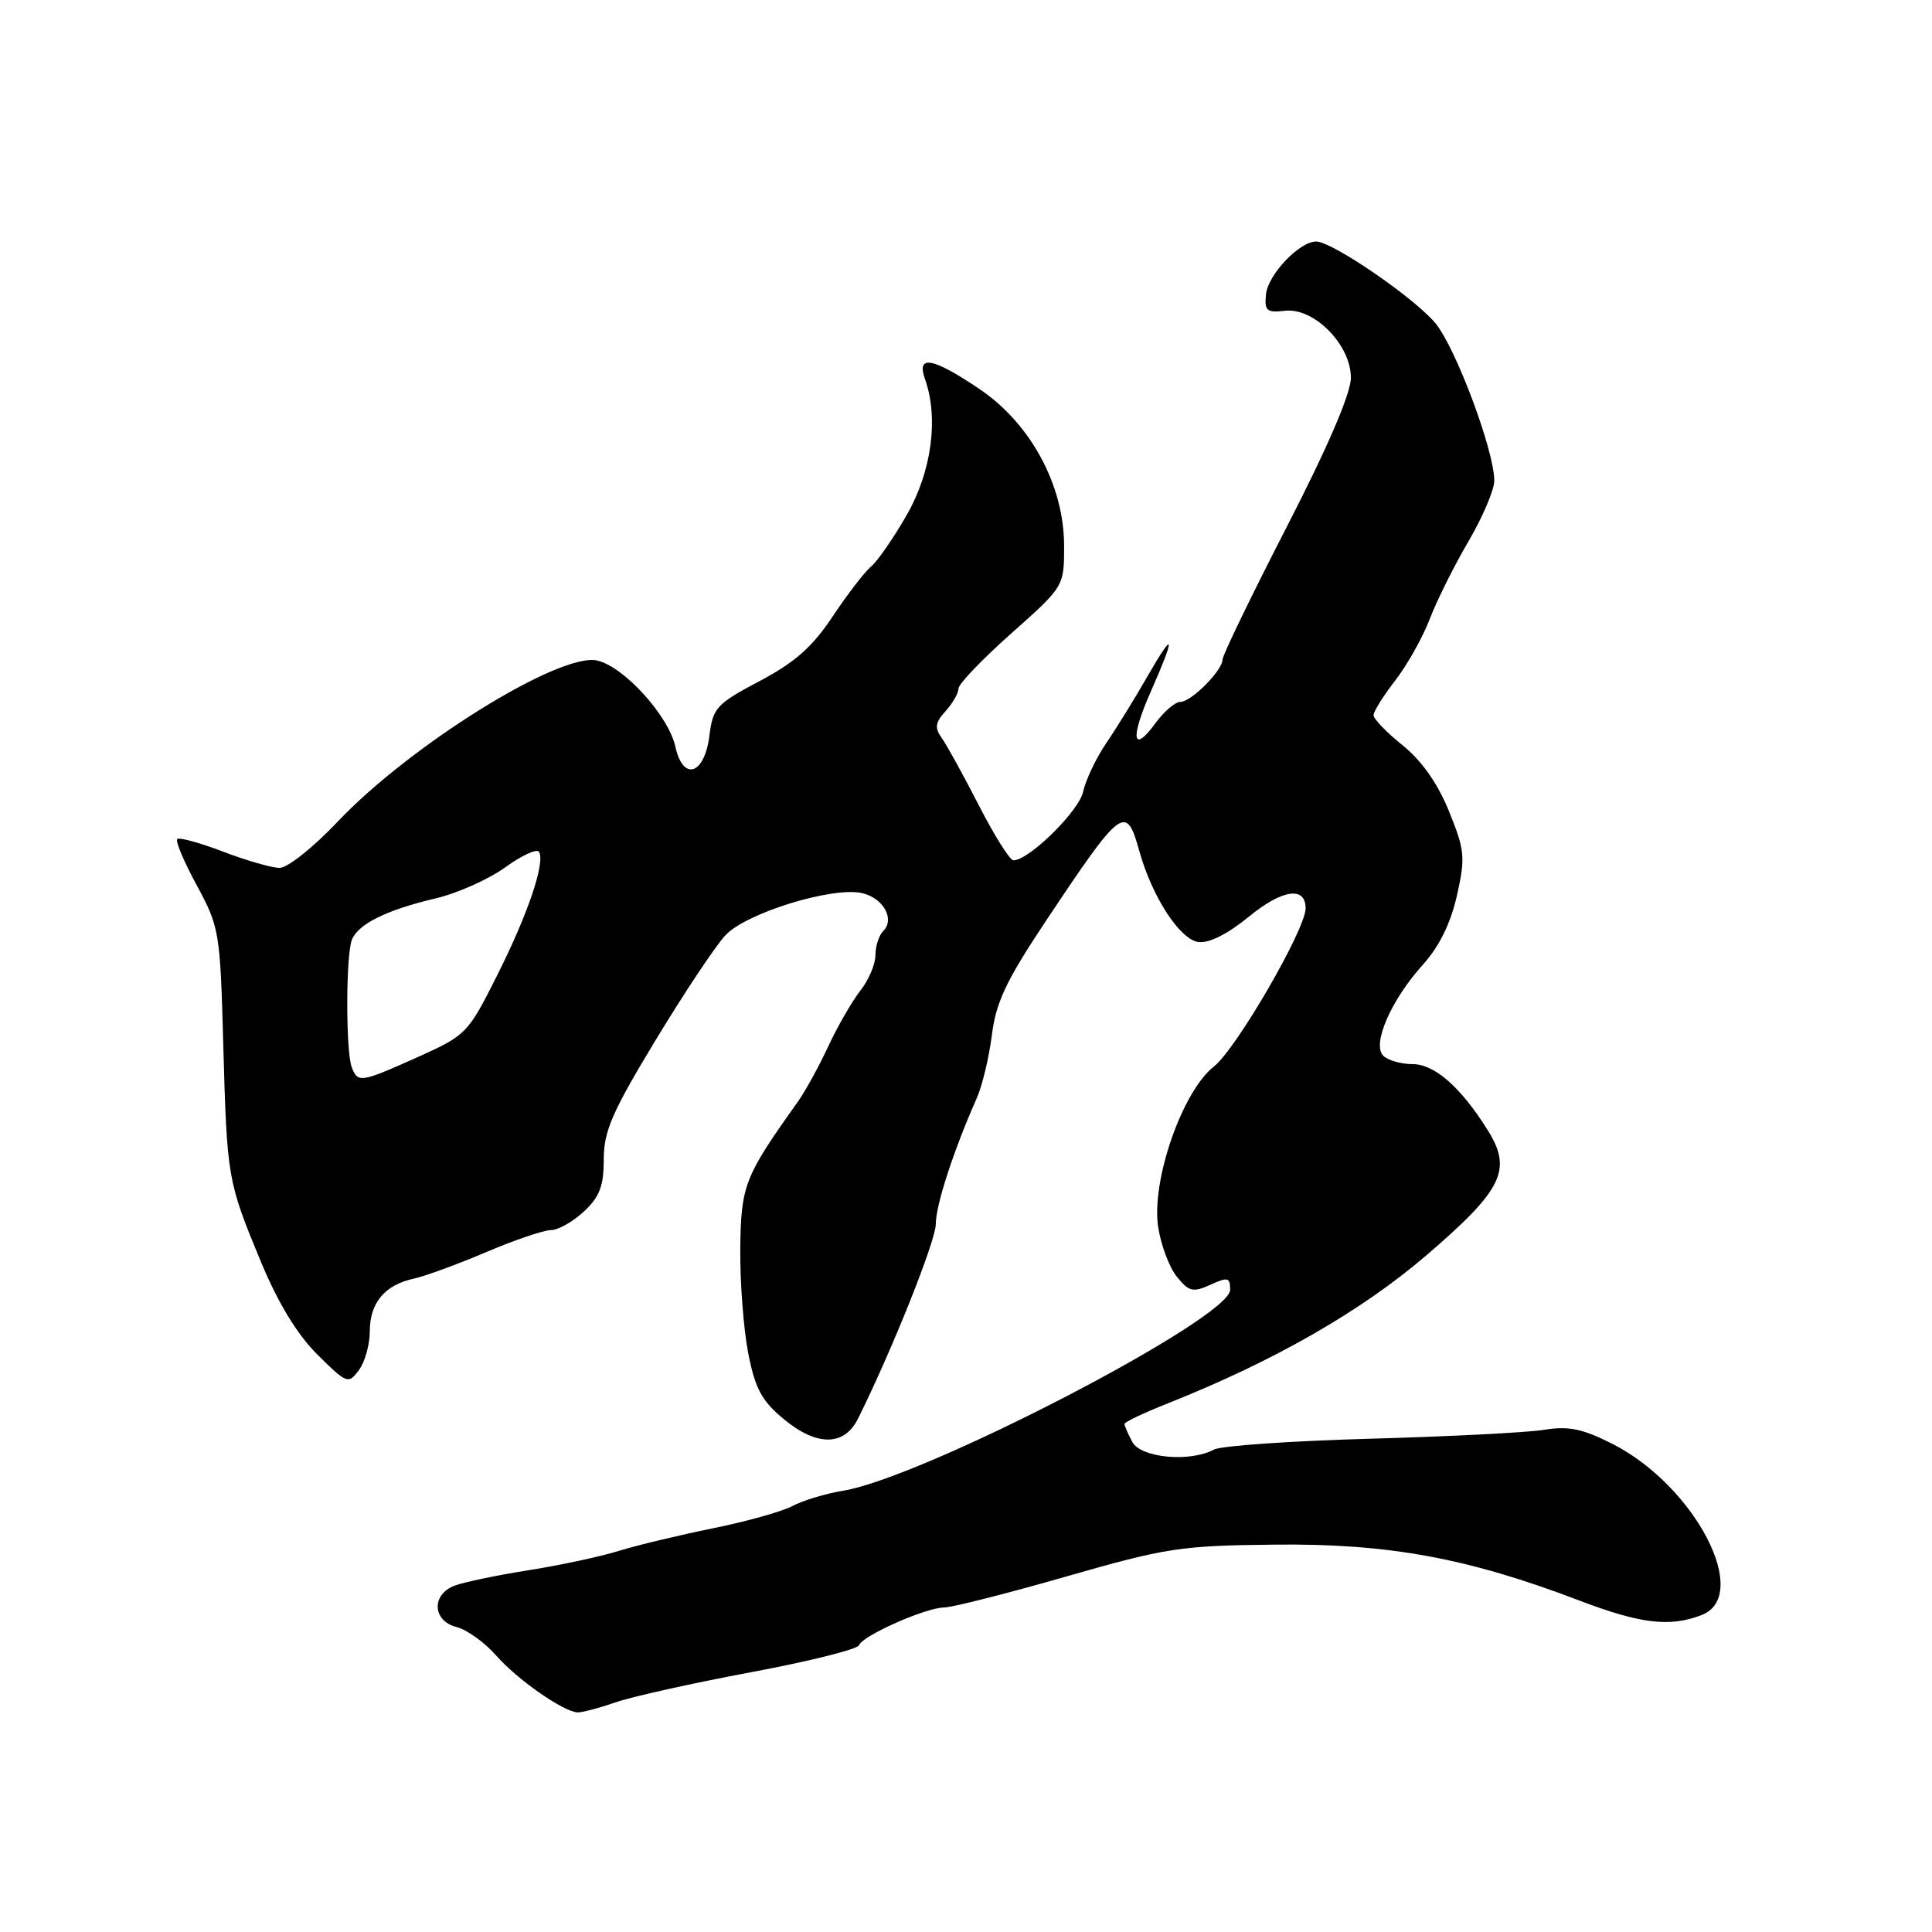 <?xml version="1.0" encoding="UTF-8" standalone="no"?>
<!DOCTYPE svg PUBLIC "-//W3C//DTD SVG 1.1//EN" "http://www.w3.org/Graphics/SVG/1.1/DTD/svg11.dtd" >
<svg xmlns="http://www.w3.org/2000/svg" xmlns:xlink="http://www.w3.org/1999/xlink" version="1.1" viewBox="0 0 256 256">
 <g >
 <path fill="currentColor"
d=" M 81.50 225.59 C 83.70 224.82 91.80 223.02 99.50 221.58 C 107.20 220.14 113.65 218.53 113.83 218.00 C 114.26 216.74 122.70 213.00 125.11 213.00 C 126.13 213.00 133.39 211.16 141.23 208.91 C 154.54 205.09 156.41 204.80 169.00 204.67 C 183.96 204.51 194.49 206.44 209.22 212.06 C 217.35 215.16 221.22 215.63 225.43 214.02 C 232.18 211.46 224.61 196.88 213.65 191.32 C 209.68 189.31 207.84 188.93 204.58 189.46 C 202.34 189.82 191.97 190.35 181.53 190.64 C 171.10 190.93 161.80 191.57 160.85 192.08 C 157.65 193.79 151.17 193.18 150.04 191.07 C 149.47 190.00 149.00 188.93 149.00 188.68 C 149.00 188.43 151.59 187.20 154.75 185.95 C 168.86 180.34 180.41 173.72 189.08 166.27 C 199.13 157.63 200.41 154.99 197.13 149.75 C 193.55 144.04 190.09 141.00 187.16 141.00 C 185.64 141.00 183.90 140.50 183.29 139.89 C 181.77 138.37 184.30 132.53 188.52 127.85 C 190.71 125.42 192.22 122.35 193.05 118.67 C 194.19 113.59 194.10 112.68 192.00 107.50 C 190.50 103.80 188.39 100.80 185.86 98.76 C 183.74 97.06 182.00 95.26 182.00 94.77 C 182.00 94.28 183.29 92.22 184.86 90.19 C 186.44 88.16 188.50 84.49 189.44 82.04 C 190.38 79.58 192.70 74.94 194.58 71.73 C 196.46 68.52 198.00 64.91 198.00 63.70 C 198.00 59.71 192.86 45.99 190.17 42.79 C 187.32 39.40 176.50 32.00 174.40 32.00 C 172.18 32.00 168.02 36.38 167.75 39.00 C 167.53 41.19 167.84 41.46 170.25 41.18 C 174.12 40.73 179.00 45.68 179.00 50.06 C 179.00 52.12 175.97 59.18 170.50 69.82 C 165.82 78.92 162.00 86.82 162.00 87.37 C 162.00 88.83 157.86 93.00 156.41 93.00 C 155.73 93.00 154.27 94.24 153.16 95.75 C 150.06 100.01 149.71 97.90 152.49 91.63 C 155.82 84.08 155.65 83.34 152.02 89.66 C 150.40 92.49 147.96 96.45 146.60 98.44 C 145.25 100.43 143.86 103.34 143.52 104.91 C 142.95 107.50 136.34 114.00 134.28 114.00 C 133.82 114.00 131.77 110.74 129.72 106.75 C 127.68 102.76 125.46 98.74 124.80 97.81 C 123.82 96.44 123.91 95.76 125.29 94.23 C 126.23 93.19 127.00 91.85 127.00 91.25 C 127.00 90.64 130.15 87.35 134.00 83.93 C 141.00 77.71 141.00 77.71 141.00 72.33 C 141.00 64.31 136.57 56.11 129.76 51.53 C 123.56 47.35 121.40 46.97 122.57 50.25 C 124.40 55.39 123.45 62.46 120.17 68.20 C 118.42 71.26 116.29 74.35 115.43 75.06 C 114.58 75.77 112.29 78.74 110.34 81.67 C 107.66 85.71 105.34 87.77 100.66 90.24 C 94.94 93.27 94.46 93.78 94.00 97.49 C 93.35 102.66 90.51 103.58 89.49 98.94 C 88.58 94.83 82.66 88.30 79.11 87.52 C 74.15 86.43 54.31 98.76 44.73 108.89 C 41.55 112.25 38.10 115.00 37.06 115.00 C 36.03 115.00 32.65 114.03 29.57 112.85 C 26.48 111.67 23.75 110.92 23.48 111.18 C 23.22 111.44 24.39 114.22 26.09 117.34 C 29.06 122.84 29.18 123.52 29.58 138.26 C 30.08 156.19 30.13 156.47 34.58 167.21 C 36.87 172.71 39.39 176.84 42.07 179.50 C 45.96 183.36 46.16 183.43 47.55 181.56 C 48.35 180.49 49.00 178.16 49.00 176.38 C 49.00 172.64 51.00 170.25 54.82 169.43 C 56.29 169.11 60.60 167.54 64.38 165.93 C 68.16 164.32 72.03 163.00 72.98 163.00 C 73.93 163.00 75.90 161.90 77.35 160.55 C 79.45 158.60 80.00 157.17 80.00 153.64 C 80.00 149.89 81.10 147.36 86.86 137.84 C 90.64 131.60 94.80 125.34 96.12 123.93 C 98.89 120.95 110.48 117.40 114.31 118.36 C 117.10 119.06 118.59 121.81 117.03 123.37 C 116.46 123.94 116.00 125.37 116.00 126.57 C 116.00 127.76 115.10 129.88 113.99 131.28 C 112.89 132.69 110.97 136.01 109.74 138.67 C 108.50 141.33 106.69 144.62 105.71 146.00 C 98.63 155.92 98.19 157.06 98.09 165.43 C 98.05 169.87 98.52 176.11 99.14 179.29 C 100.07 184.03 100.93 185.63 103.89 188.07 C 108.22 191.66 111.87 191.64 113.68 188.00 C 118.18 178.97 124.00 164.41 124.00 162.17 C 124.00 159.67 126.37 152.40 129.43 145.50 C 130.16 143.85 131.06 140.09 131.43 137.13 C 131.97 132.81 133.34 129.91 138.52 122.13 C 148.66 106.91 149.22 106.48 150.96 112.75 C 152.64 118.79 156.31 124.46 158.77 124.82 C 160.18 125.02 162.64 123.79 165.49 121.46 C 169.90 117.84 173.00 117.39 173.00 120.36 C 173.00 123.14 163.80 139.01 160.84 141.33 C 156.66 144.60 152.54 156.45 153.46 162.56 C 153.82 164.95 154.93 167.93 155.94 169.17 C 157.54 171.16 158.08 171.28 160.38 170.24 C 162.70 169.18 163.00 169.26 163.00 170.91 C 163.00 174.71 122.42 195.77 111.71 197.53 C 109.39 197.91 106.38 198.82 105.00 199.56 C 103.62 200.29 98.90 201.61 94.50 202.50 C 90.10 203.39 84.47 204.74 82.00 205.50 C 79.53 206.27 74.12 207.42 70.00 208.07 C 65.88 208.72 61.49 209.64 60.25 210.10 C 57.13 211.28 57.29 214.78 60.49 215.59 C 61.86 215.93 64.23 217.64 65.76 219.38 C 68.52 222.53 74.58 226.77 76.50 226.90 C 77.05 226.94 79.30 226.35 81.50 225.59 Z  M 46.61 141.42 C 45.81 139.35 45.82 126.63 46.62 124.54 C 47.43 122.45 51.21 120.57 57.73 119.04 C 60.61 118.36 64.75 116.51 66.94 114.93 C 69.12 113.35 71.14 112.42 71.42 112.87 C 72.28 114.26 69.95 121.15 65.84 129.31 C 62.01 136.94 61.76 137.19 55.37 140.06 C 47.77 143.47 47.42 143.52 46.61 141.42 Z "/>
</g>
</svg>